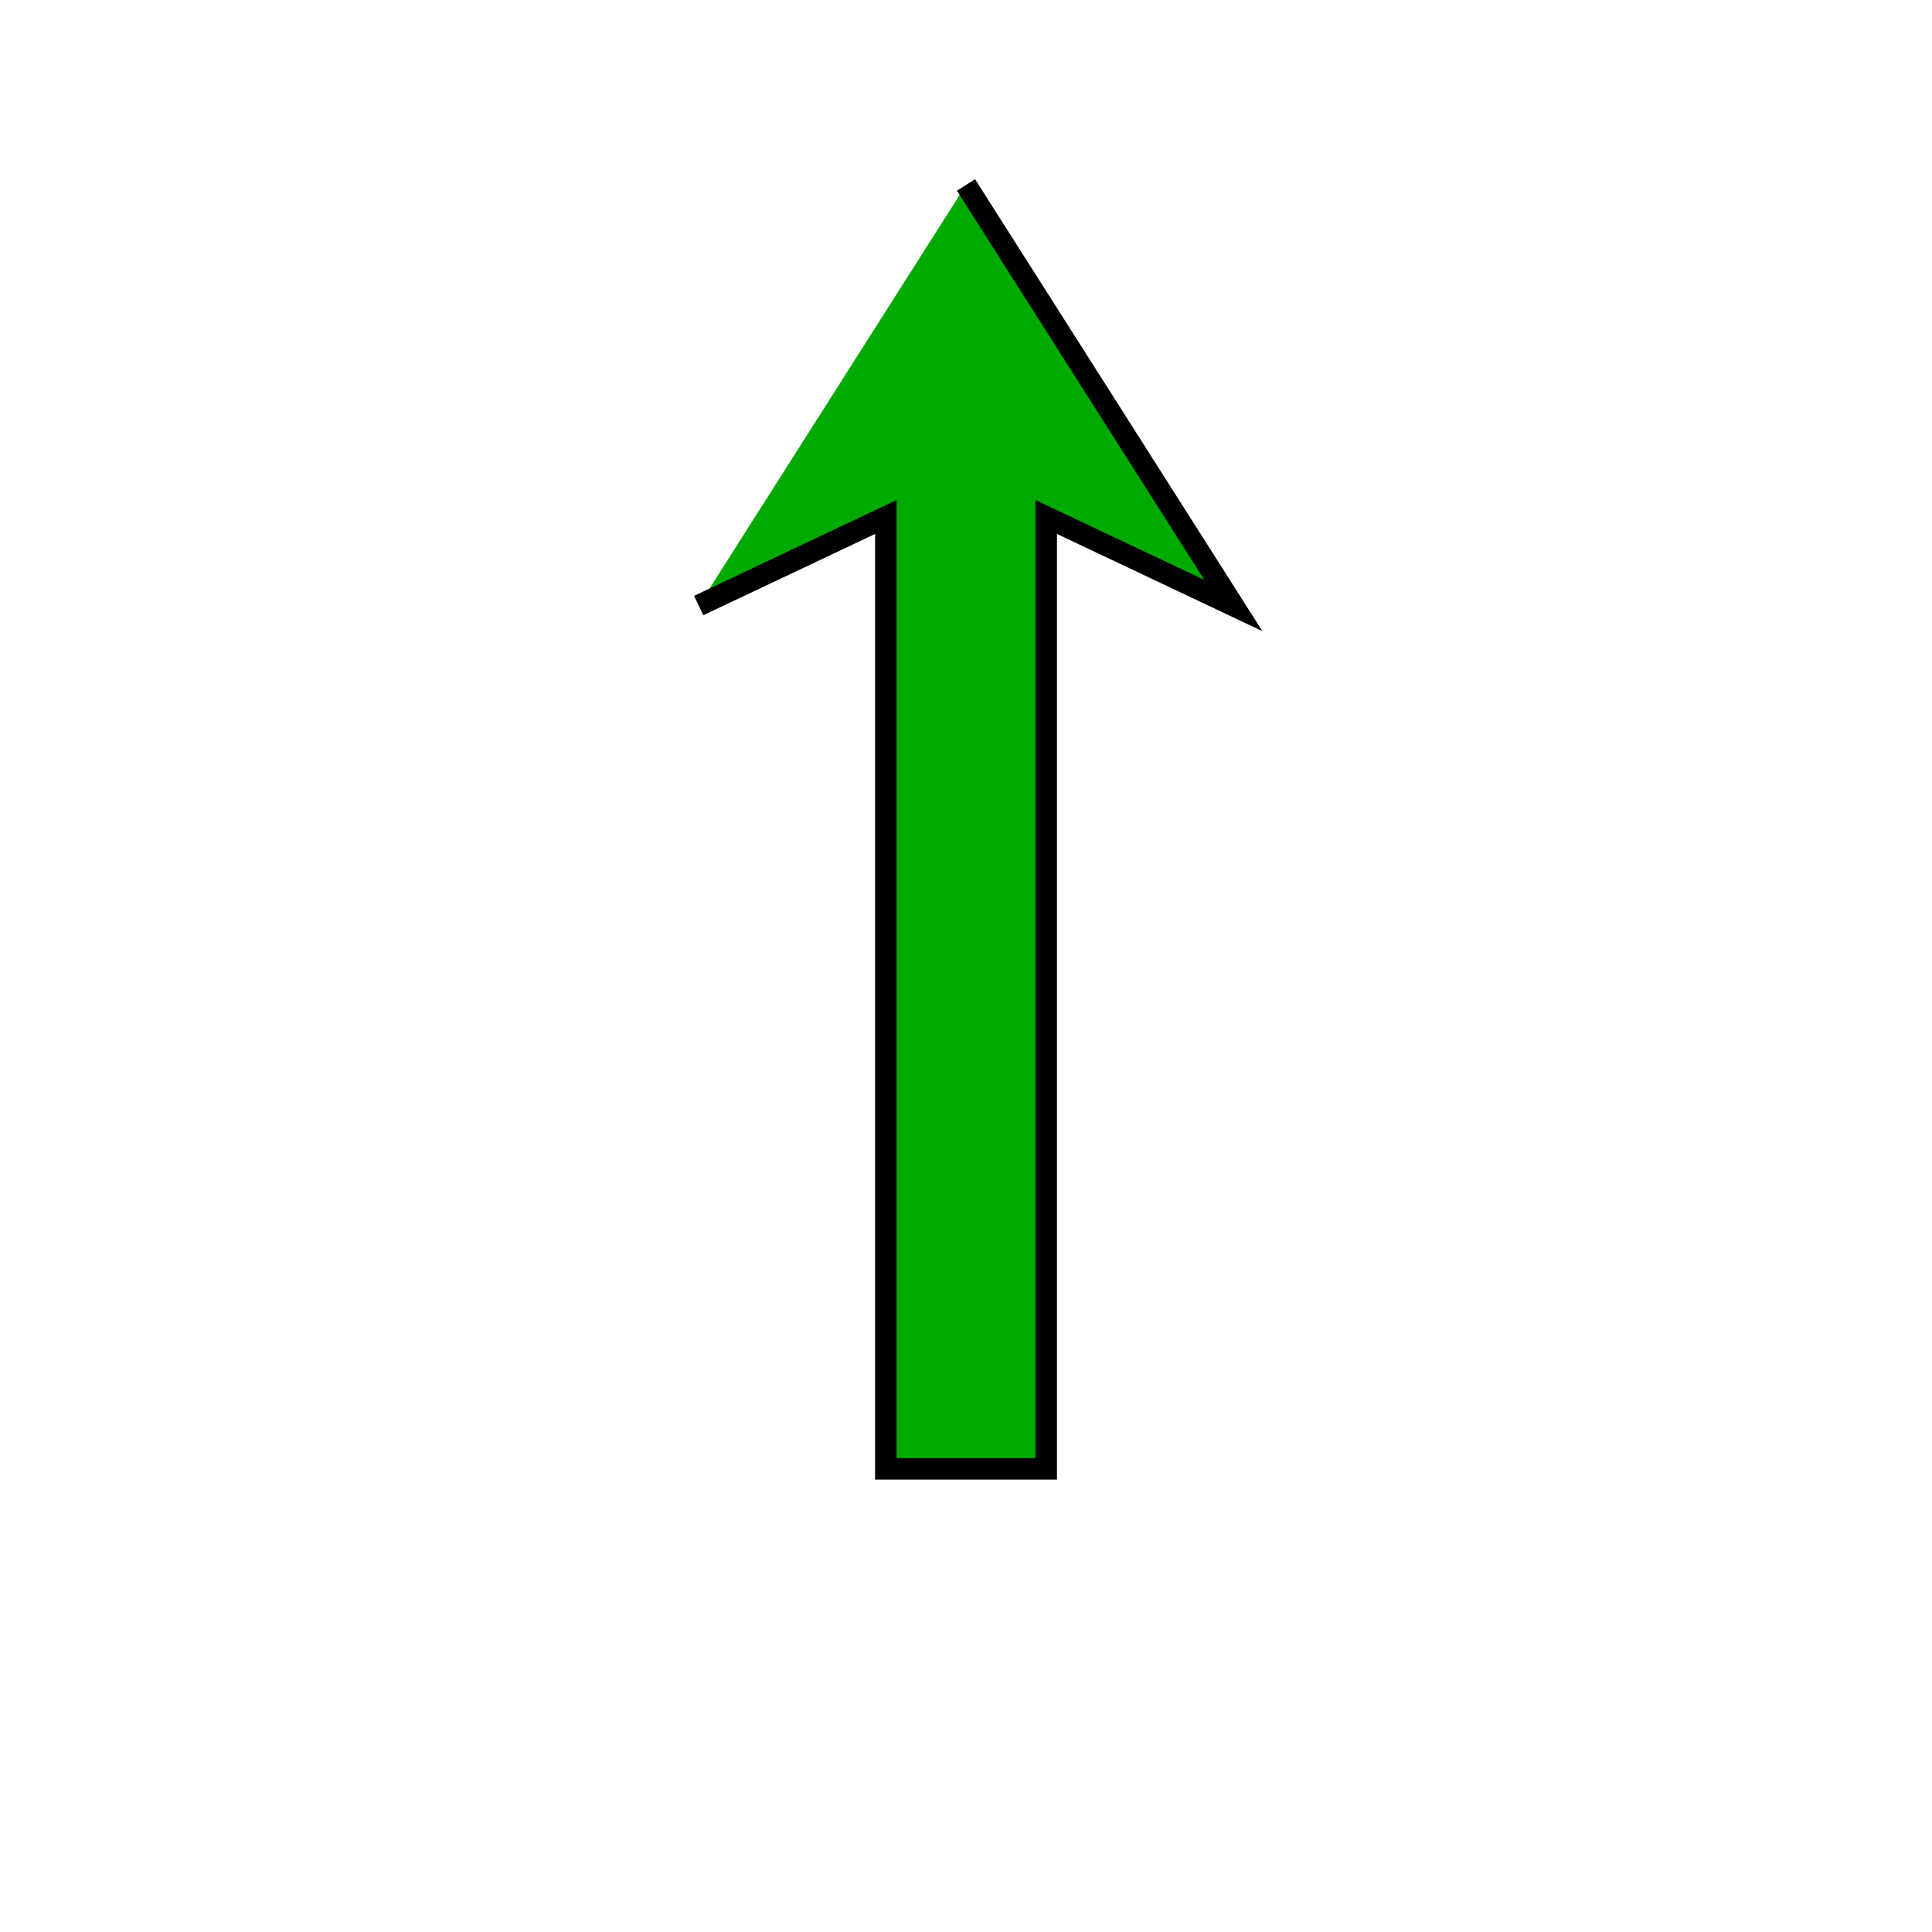 <svg width="90" height="90" xmlns="http://www.w3.org/2000/svg">
  <g>
   <title>Layer 1</title>
   <path transform="rotate(90 45 38.52)" stroke="null" fill="#0A0" d="m15.096,38.519l19.593,-12.455l-4.125,8.718l44.341,0l0,7.473l-44.341,0l4.125,8.718" id="svg_1"/>
  </g>
 
 </svg>